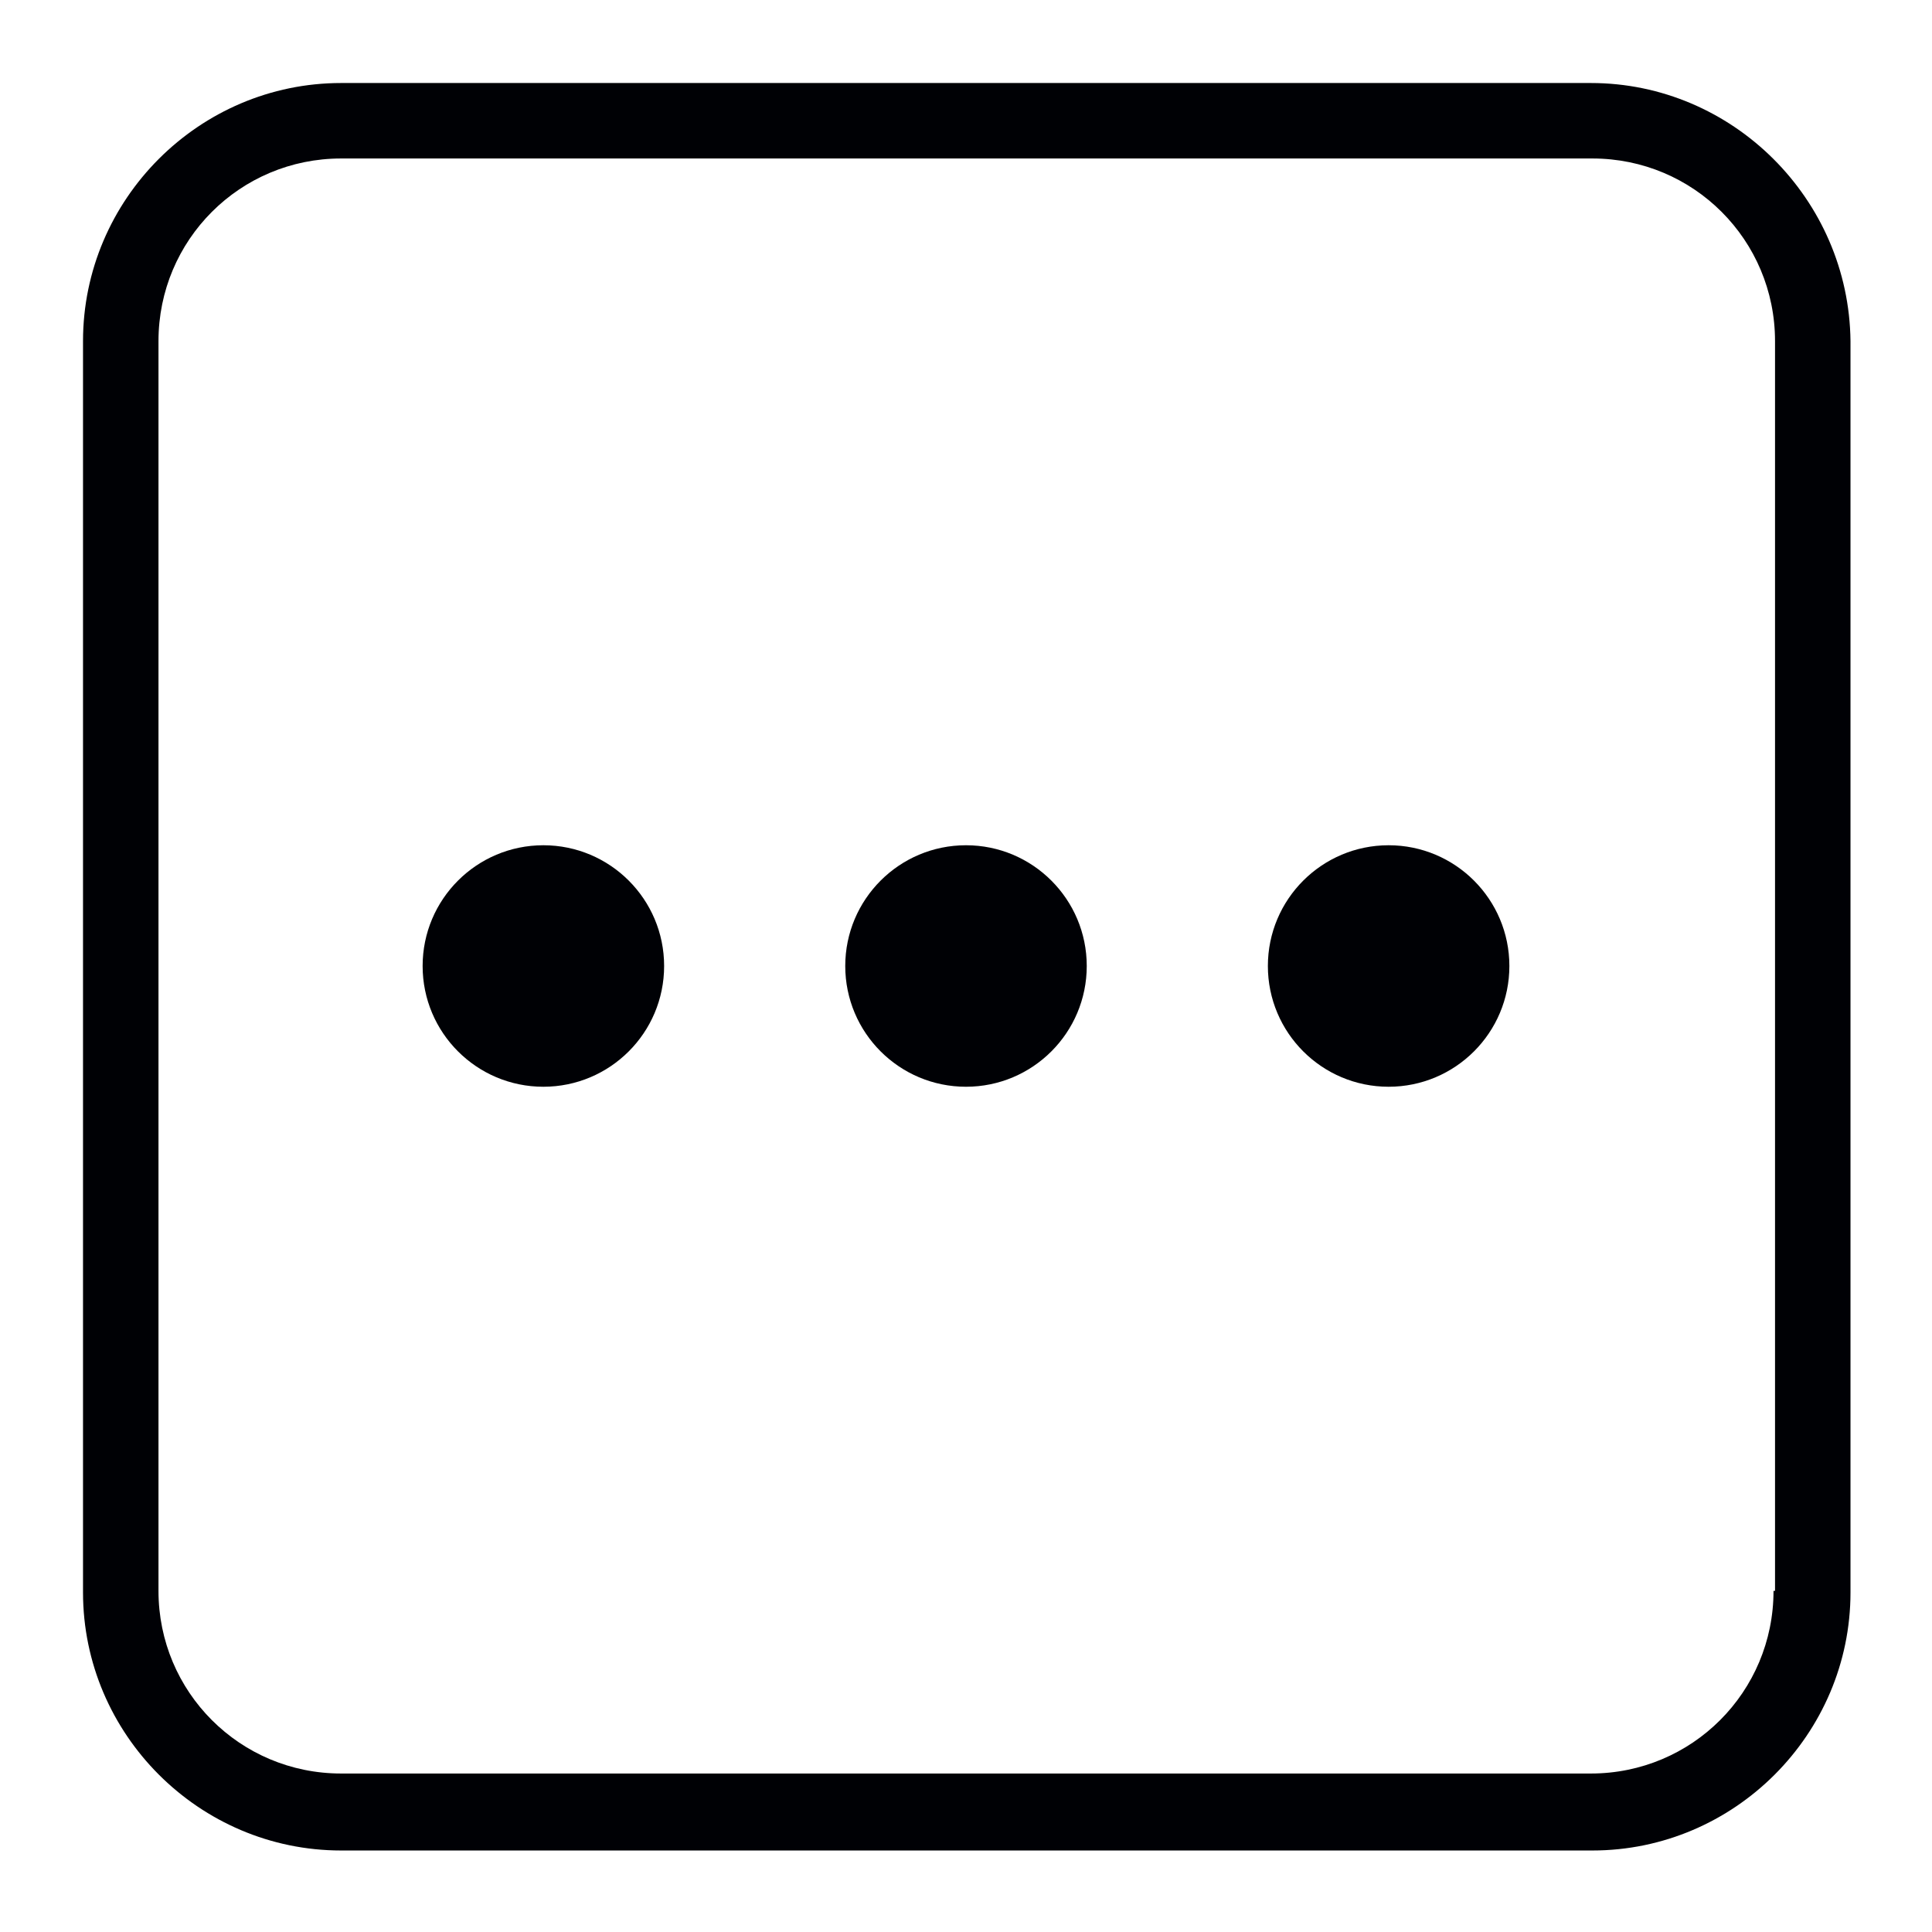 <?xml version="1.0" encoding="utf-8"?>
<!-- Generator: Adobe Illustrator 23.0.2, SVG Export Plug-In . SVG Version: 6.00 Build 0)  -->
<svg version="1.1" id="Слой_1" xmlns="http://www.w3.org/2000/svg" xmlns:xlink="http://www.w3.org/1999/xlink" x="0px" y="0px"
	 viewBox="0 0 128 128" style="enable-background:new 0 0 128 128;" xml:space="preserve">
<style type="text/css">
	.st0{fill:#000105;}
</style>
<path class="st0" d="M105.4,5.5H22.6c-9.4,0-17.1,7.7-17.1,17.1v82.9c0,9.4,7.7,17.1,17.1,17.1h82.9c9.4,0,17.1-7.7,17.1-17.1V22.6
	C122.5,13.2,114.8,5.5,105.4,5.5z M117.5,105.4c0,6.7-5.4,12.1-12.1,12.1H22.6c-6.7,0-12.1-5.4-12.1-12.1V22.6
	c0-6.7,5.4-12.1,12.1-12.1h82.9c6.7,0,12.1,5.4,12.1,12.1V105.4z"/>
<circle class="st0" cx="64" cy="64" r="8"/>
<circle class="st0" cx="36" cy="64" r="8"/>
<circle class="st0" cx="92" cy="64" r="8"/>
</svg>
